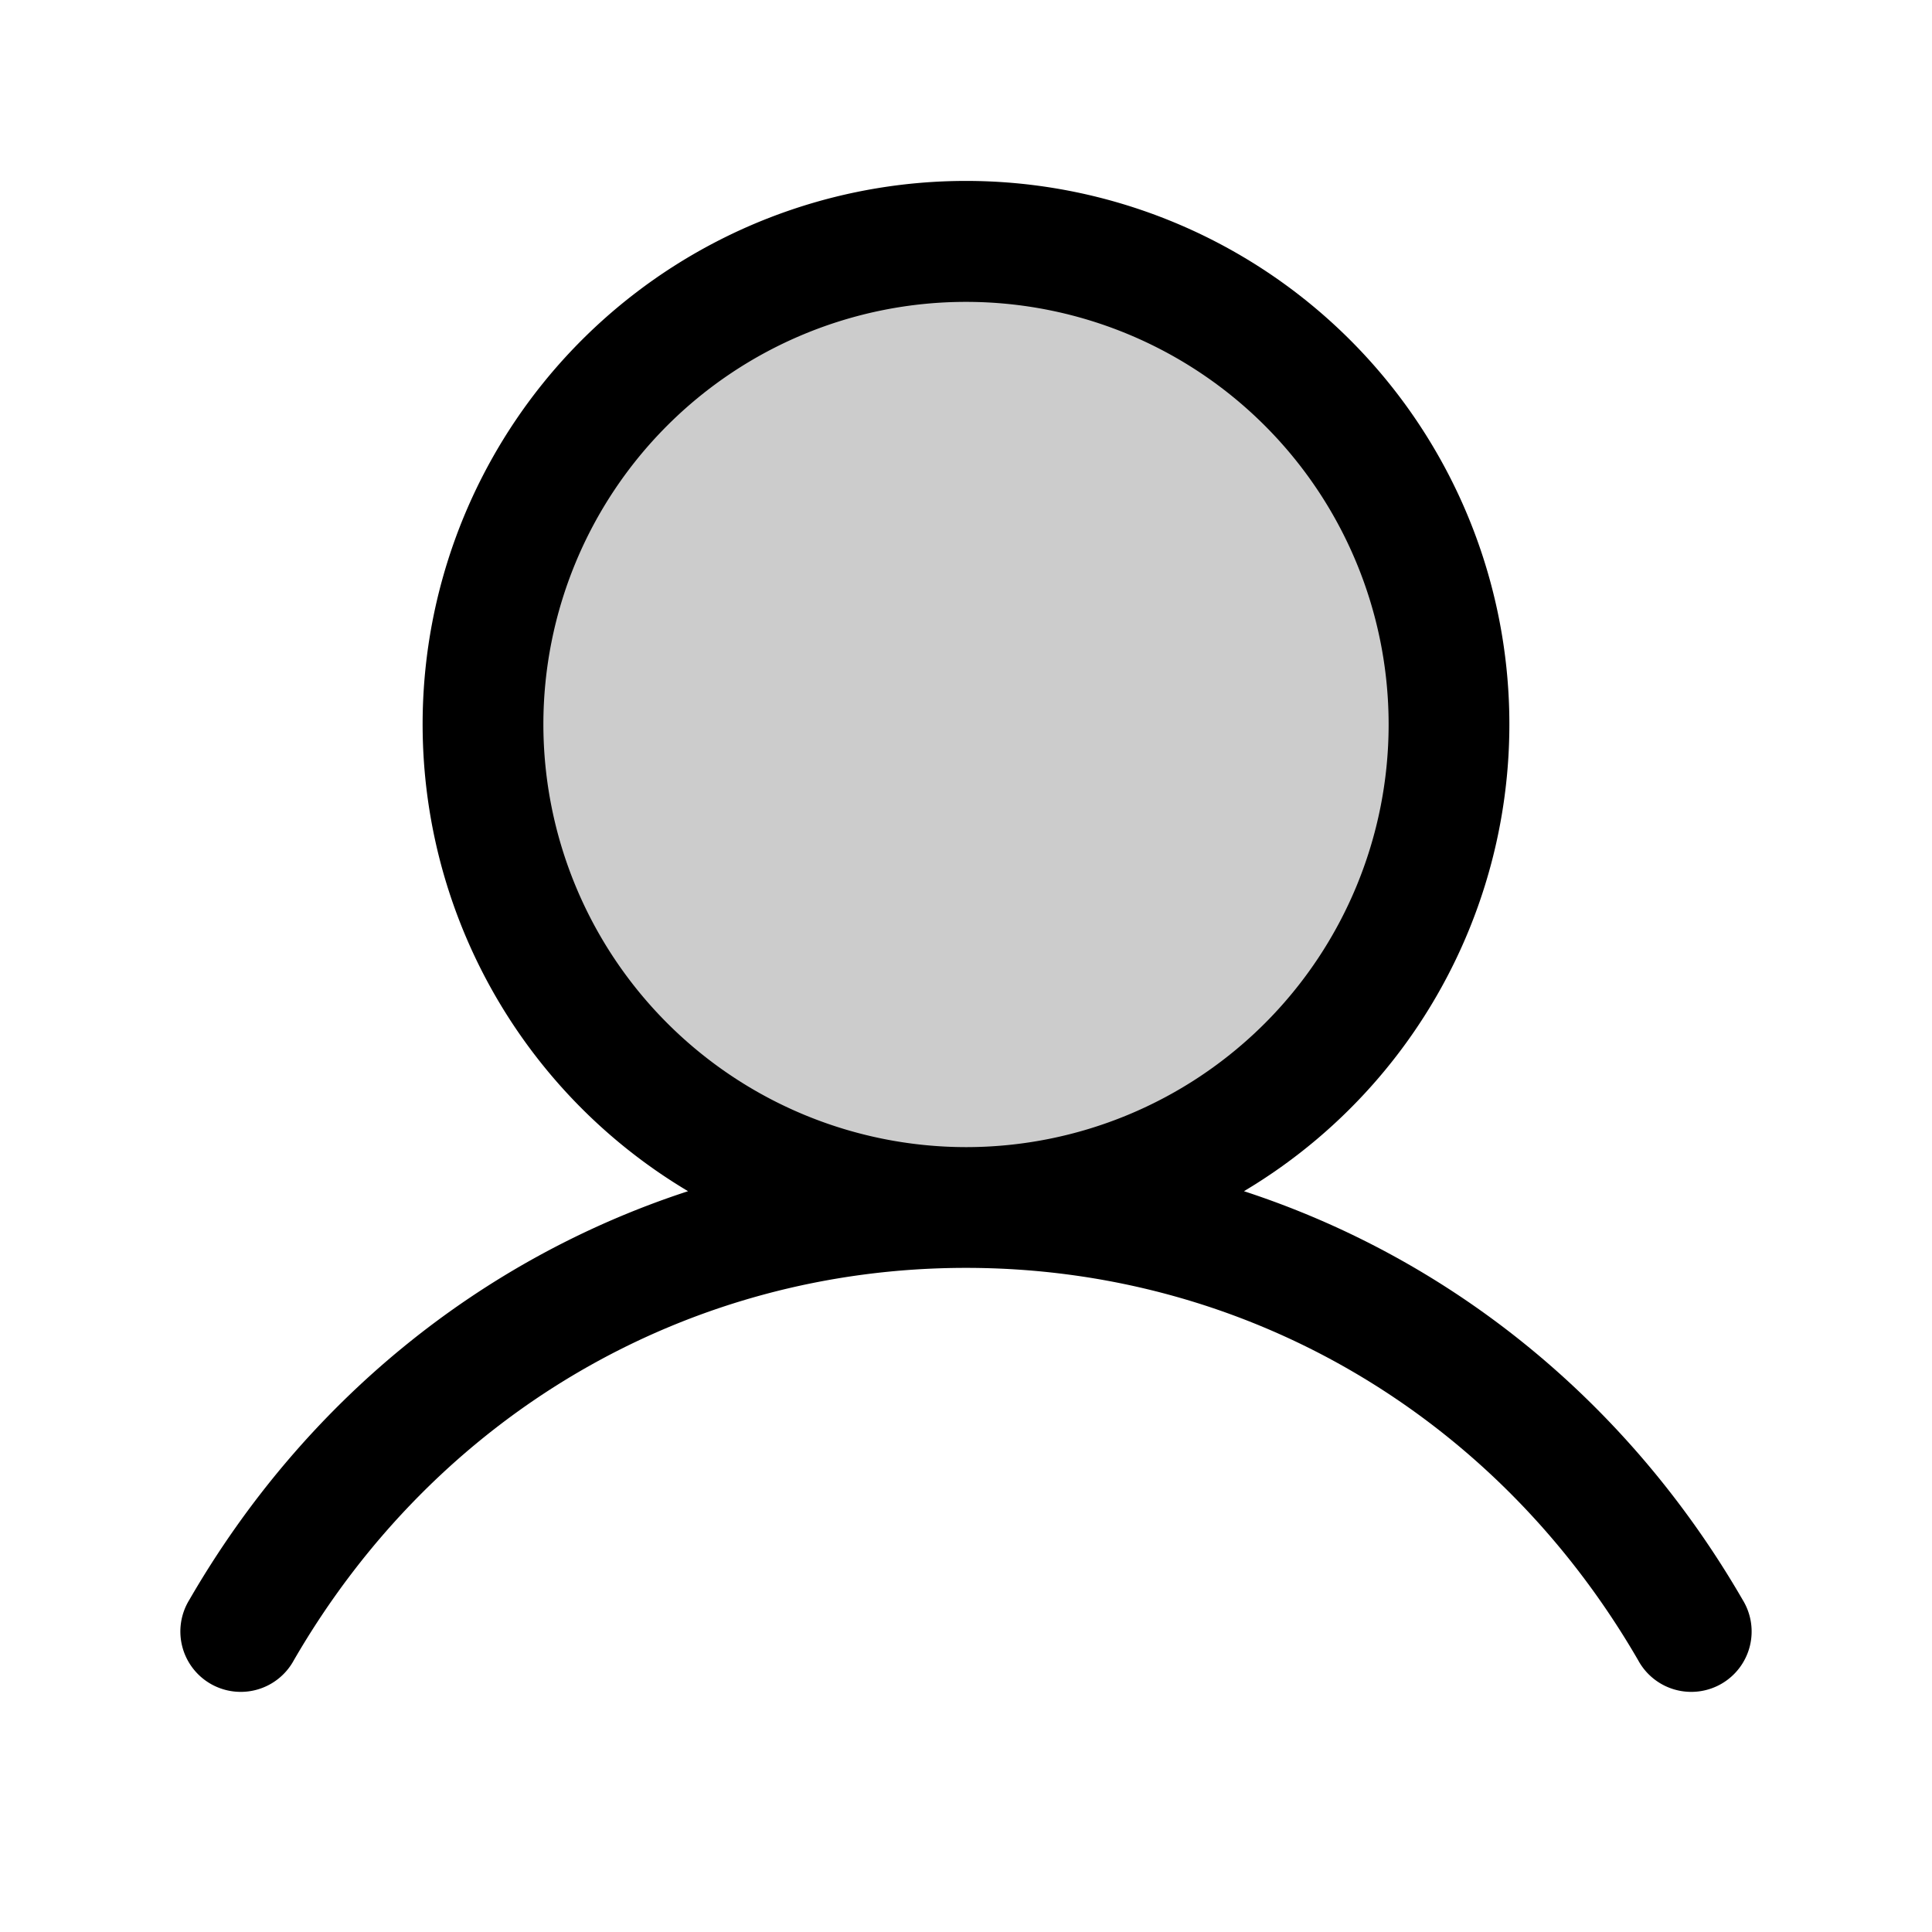 <svg height="32" viewBox="0 0 256 256" width="32" xmlns="http://www.w3.org/2000/svg"><path d="m192 96a64 64 0 1 1 -64-64 64 64 0 0 1 64 64z" opacity=".2"/><path d="m230.92 212c-15.23-26.33-38.7-45.21-66.09-54.16a72 72 0 1 0 -73.66 0c-27.39 8.94-50.86 27.82-66.09 54.16a8 8 0 1 0 13.85 8c18.84-32.56 52.14-52 89.07-52s70.23 19.44 89.07 52a8 8 0 1 0 13.85-8zm-158.92-116a56 56 0 1 1 56 56 56.06 56.06 0 0 1 -56-56z"/></svg>